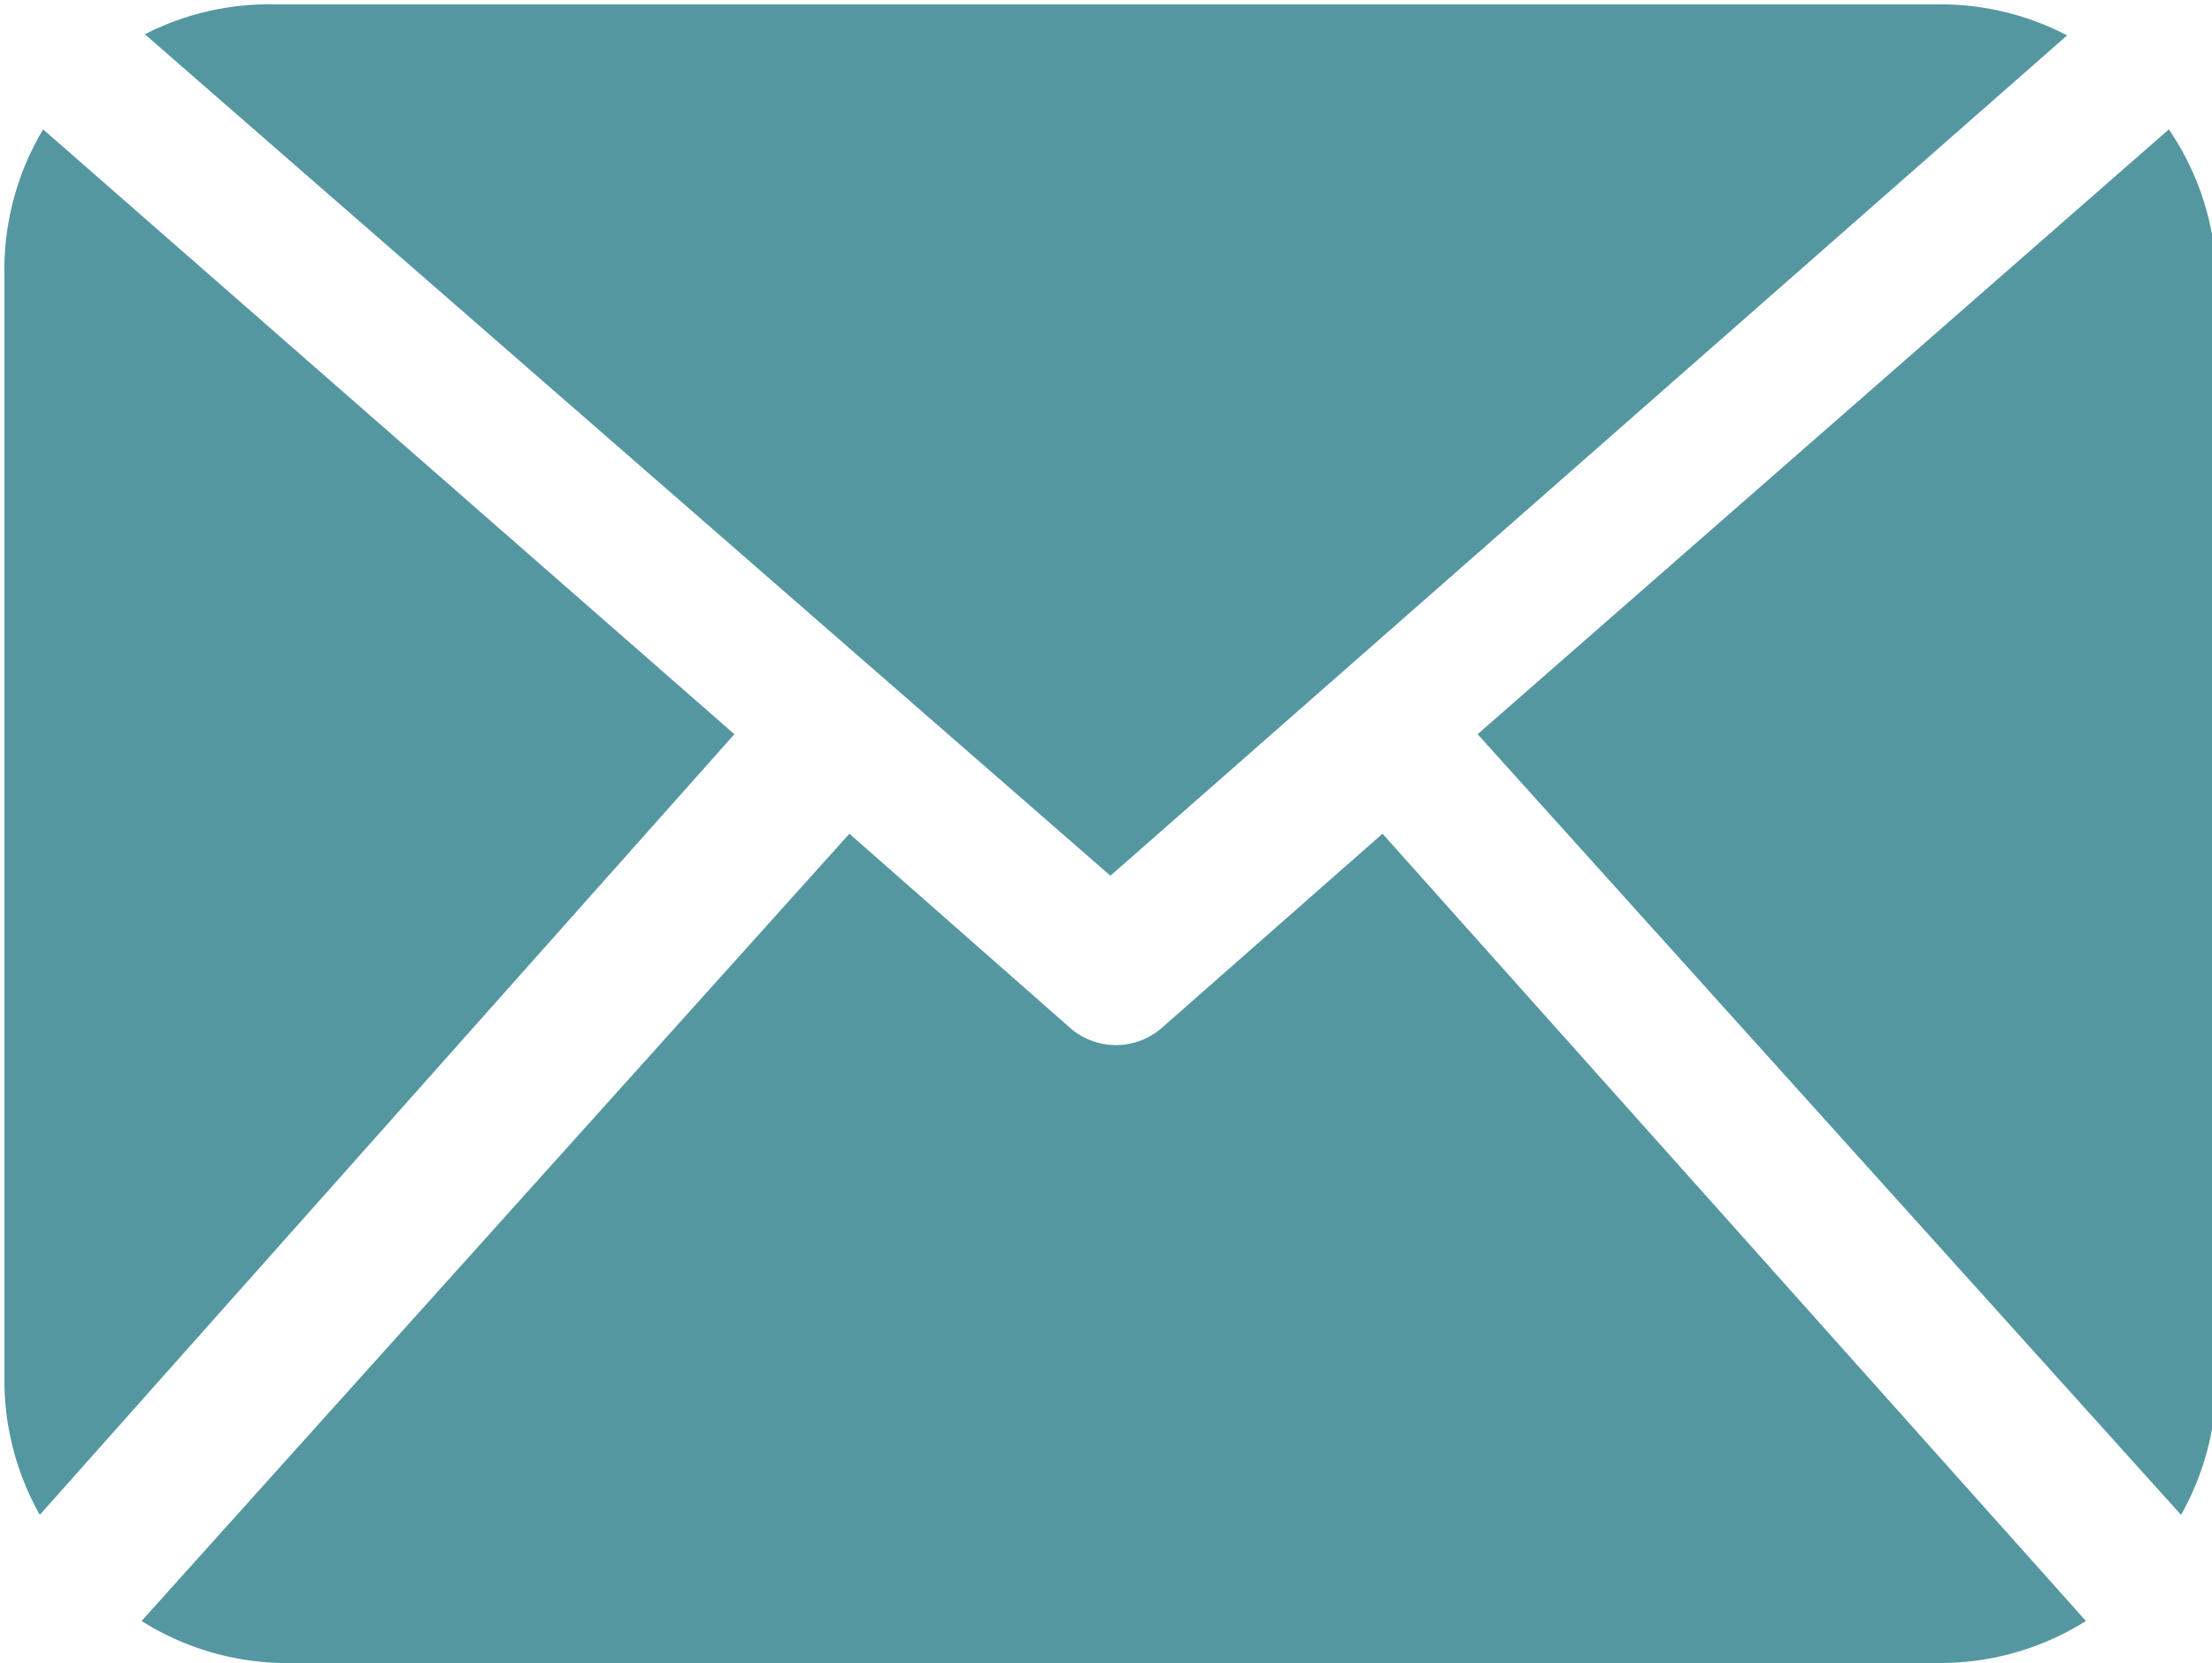 <svg id="Capa_1" data-name="Capa 1" xmlns="http://www.w3.org/2000/svg" width="20" height="15.04" viewBox="0 0 20 15.04"><defs><style>.cls-1{fill:#5597a1;}</style></defs><title>mail-ico</title><path class="cls-1" d="M20,12.46a2.48,2.48,0,0,1-.32,1.2L13.32,6.6l6.25-5.47A2.48,2.48,0,0,1,20,2.46ZM10,7.88,18.65.28A2.47,2.47,0,0,0,17.46,0h-15A2.46,2.46,0,0,0,1.27.27Zm2.46-.38-2,1.76a.63.63,0,0,1-.82,0l-2-1.76-6.4,7.12A2.47,2.47,0,0,0,2.5,15h15a2.47,2.47,0,0,0,1.32-.38ZM.35,1.13A2.48,2.48,0,0,0,0,2.46v10a2.47,2.47,0,0,0,.32,1.2L6.6,6.6Z" transform="translate(0.04 0.04)"/></svg>